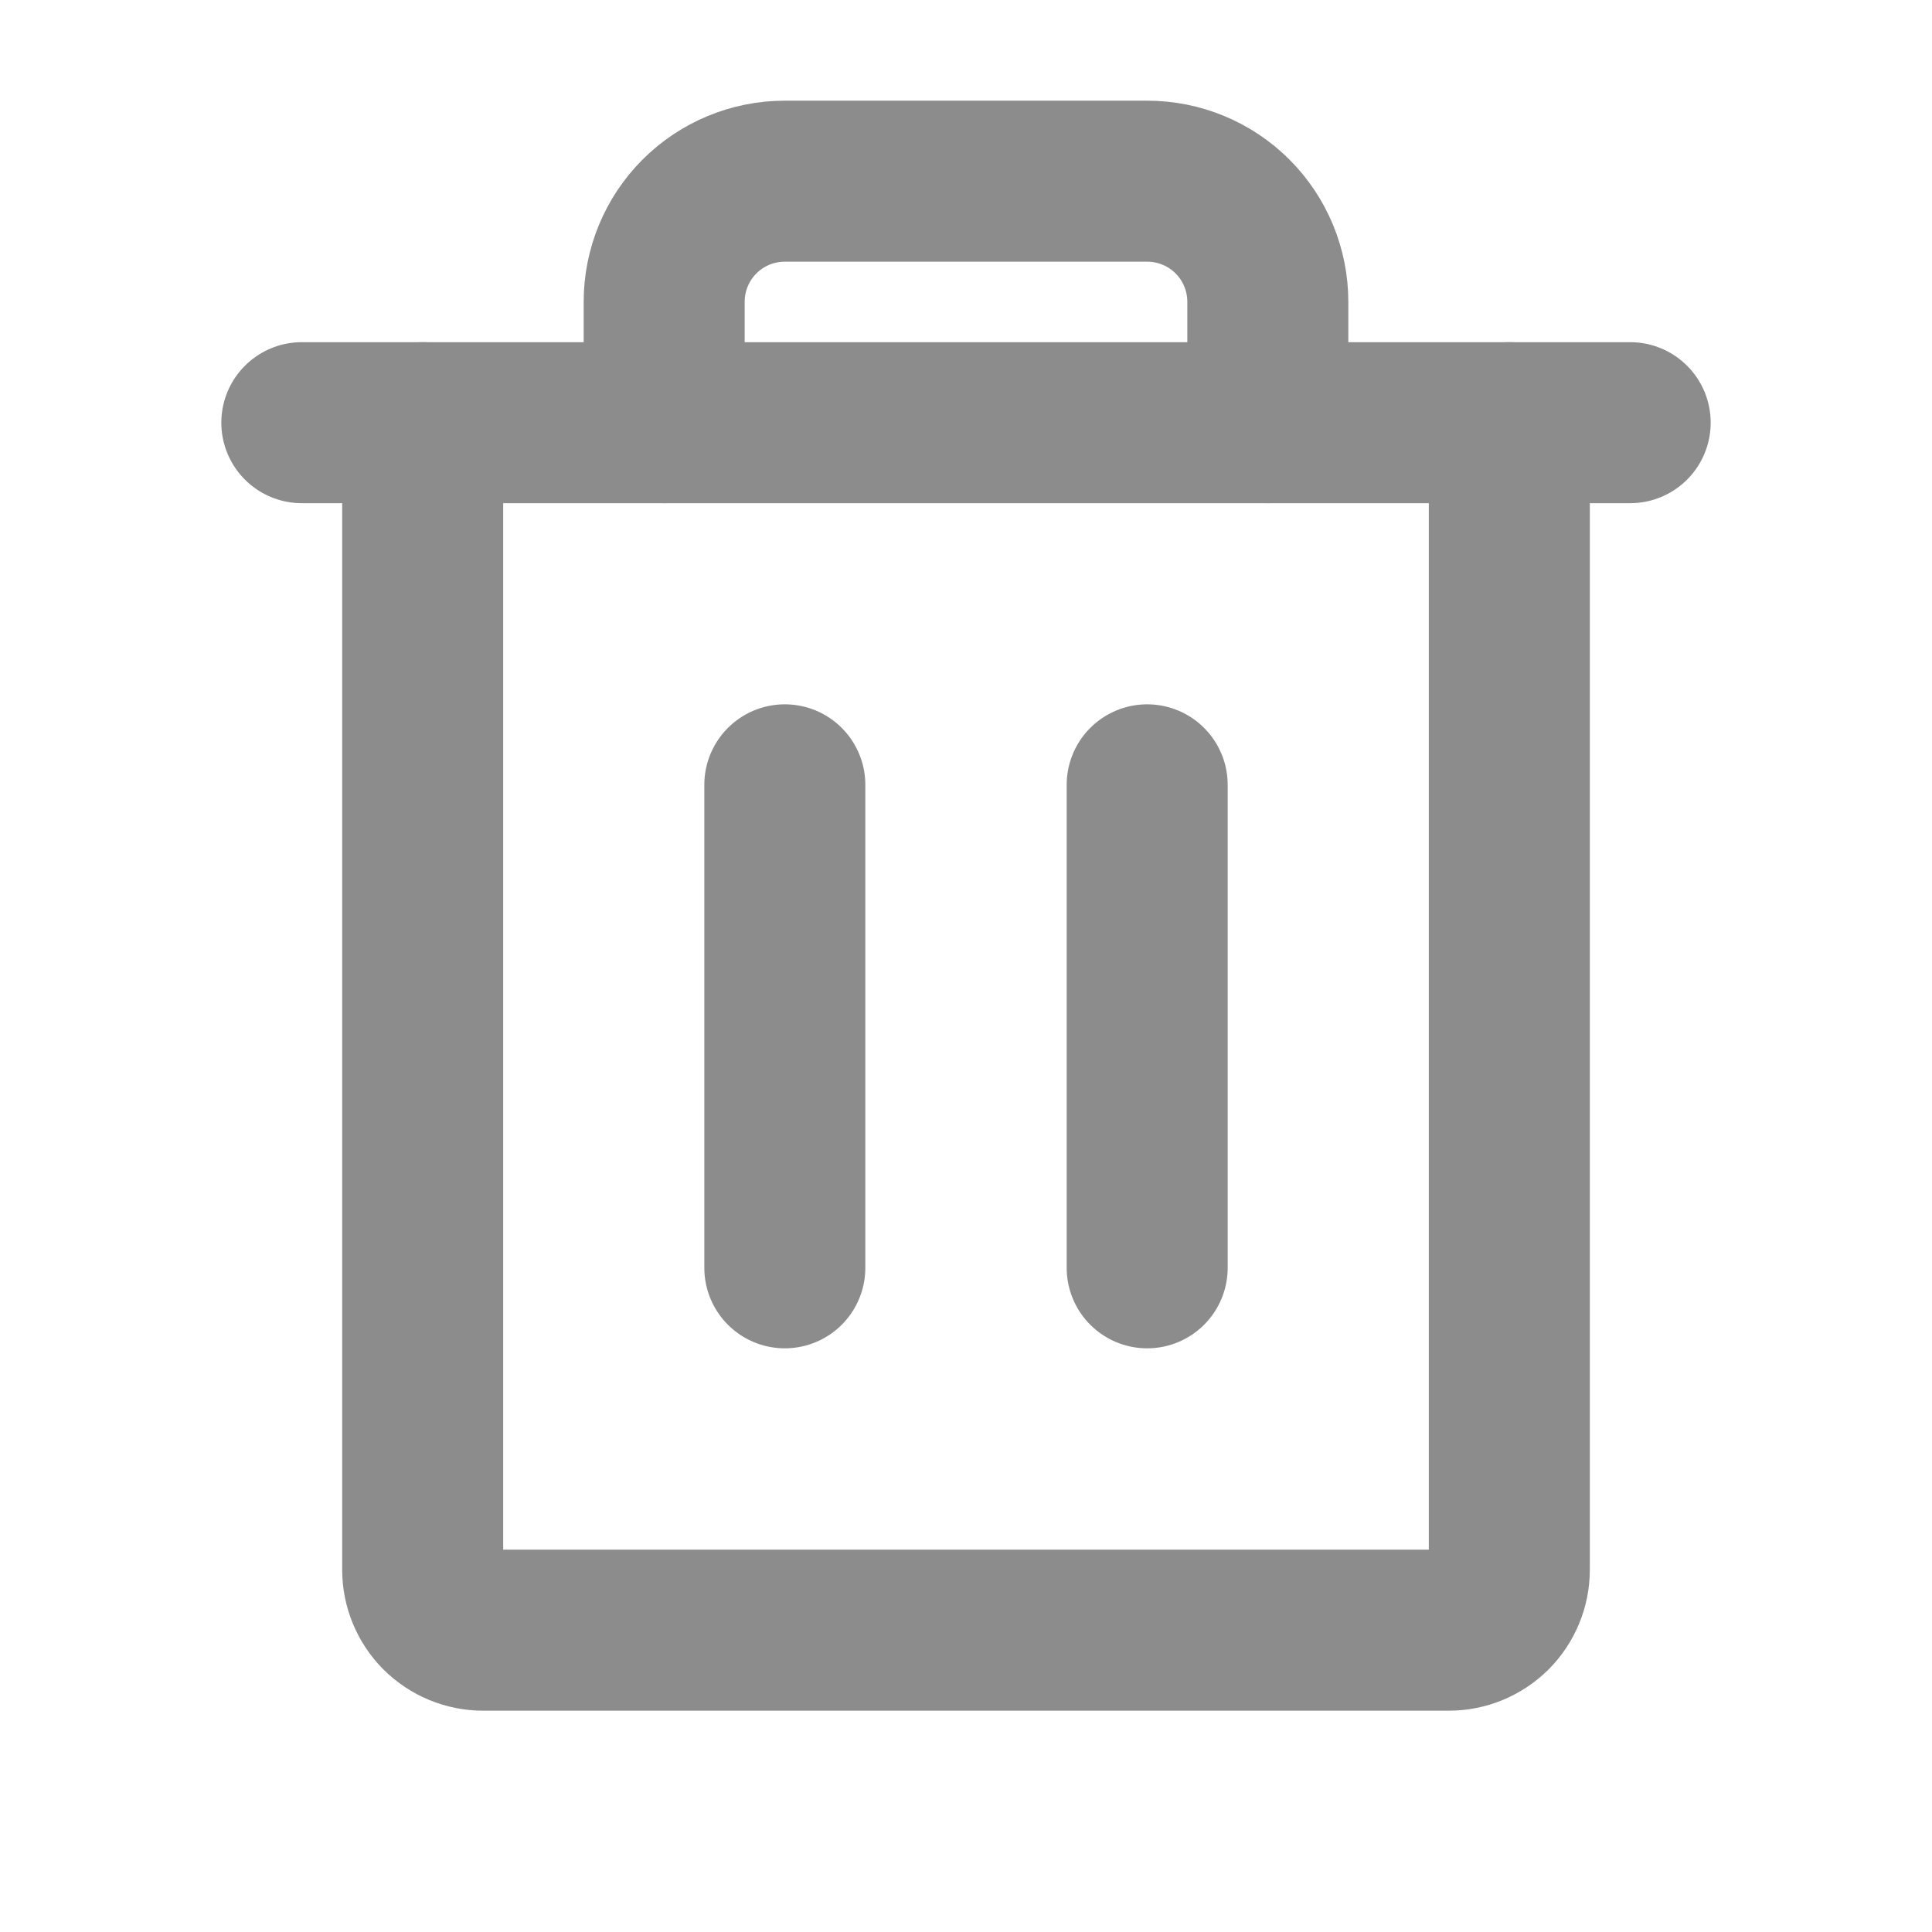 <svg width="18" height="18" viewBox="0 0 18 18" fill="none" xmlns="http://www.w3.org/2000/svg">
<g opacity="0.45">
<path d="M15.188 3.938H2.812" stroke="currentColor" stroke-width="1.5" stroke-linecap="round" stroke-linejoin="round"/>
<path d="M7.312 7.312V11.812" stroke="currentColor" stroke-width="1.5" stroke-linecap="round" stroke-linejoin="round"/>
<path d="M10.688 7.312V11.812" stroke="currentColor" stroke-width="1.5" stroke-linecap="round" stroke-linejoin="round"/>
<path d="M14.062 3.938V14.625C14.062 14.774 14.003 14.917 13.898 15.023C13.792 15.128 13.649 15.188 13.5 15.188H4.5C4.351 15.188 4.208 15.128 4.102 15.023C3.997 14.917 3.938 14.774 3.938 14.625V3.938" stroke="currentColor" stroke-width="1.5" stroke-linecap="round" stroke-linejoin="round"/>
<path d="M11.812 3.938V2.812C11.812 2.514 11.694 2.228 11.483 2.017C11.272 1.806 10.986 1.688 10.688 1.688H7.312C7.014 1.688 6.728 1.806 6.517 2.017C6.306 2.228 6.188 2.514 6.188 2.812V3.938" stroke="currentColor" stroke-width="1.5" stroke-linecap="round" stroke-linejoin="round"/>
</g>
</svg>
